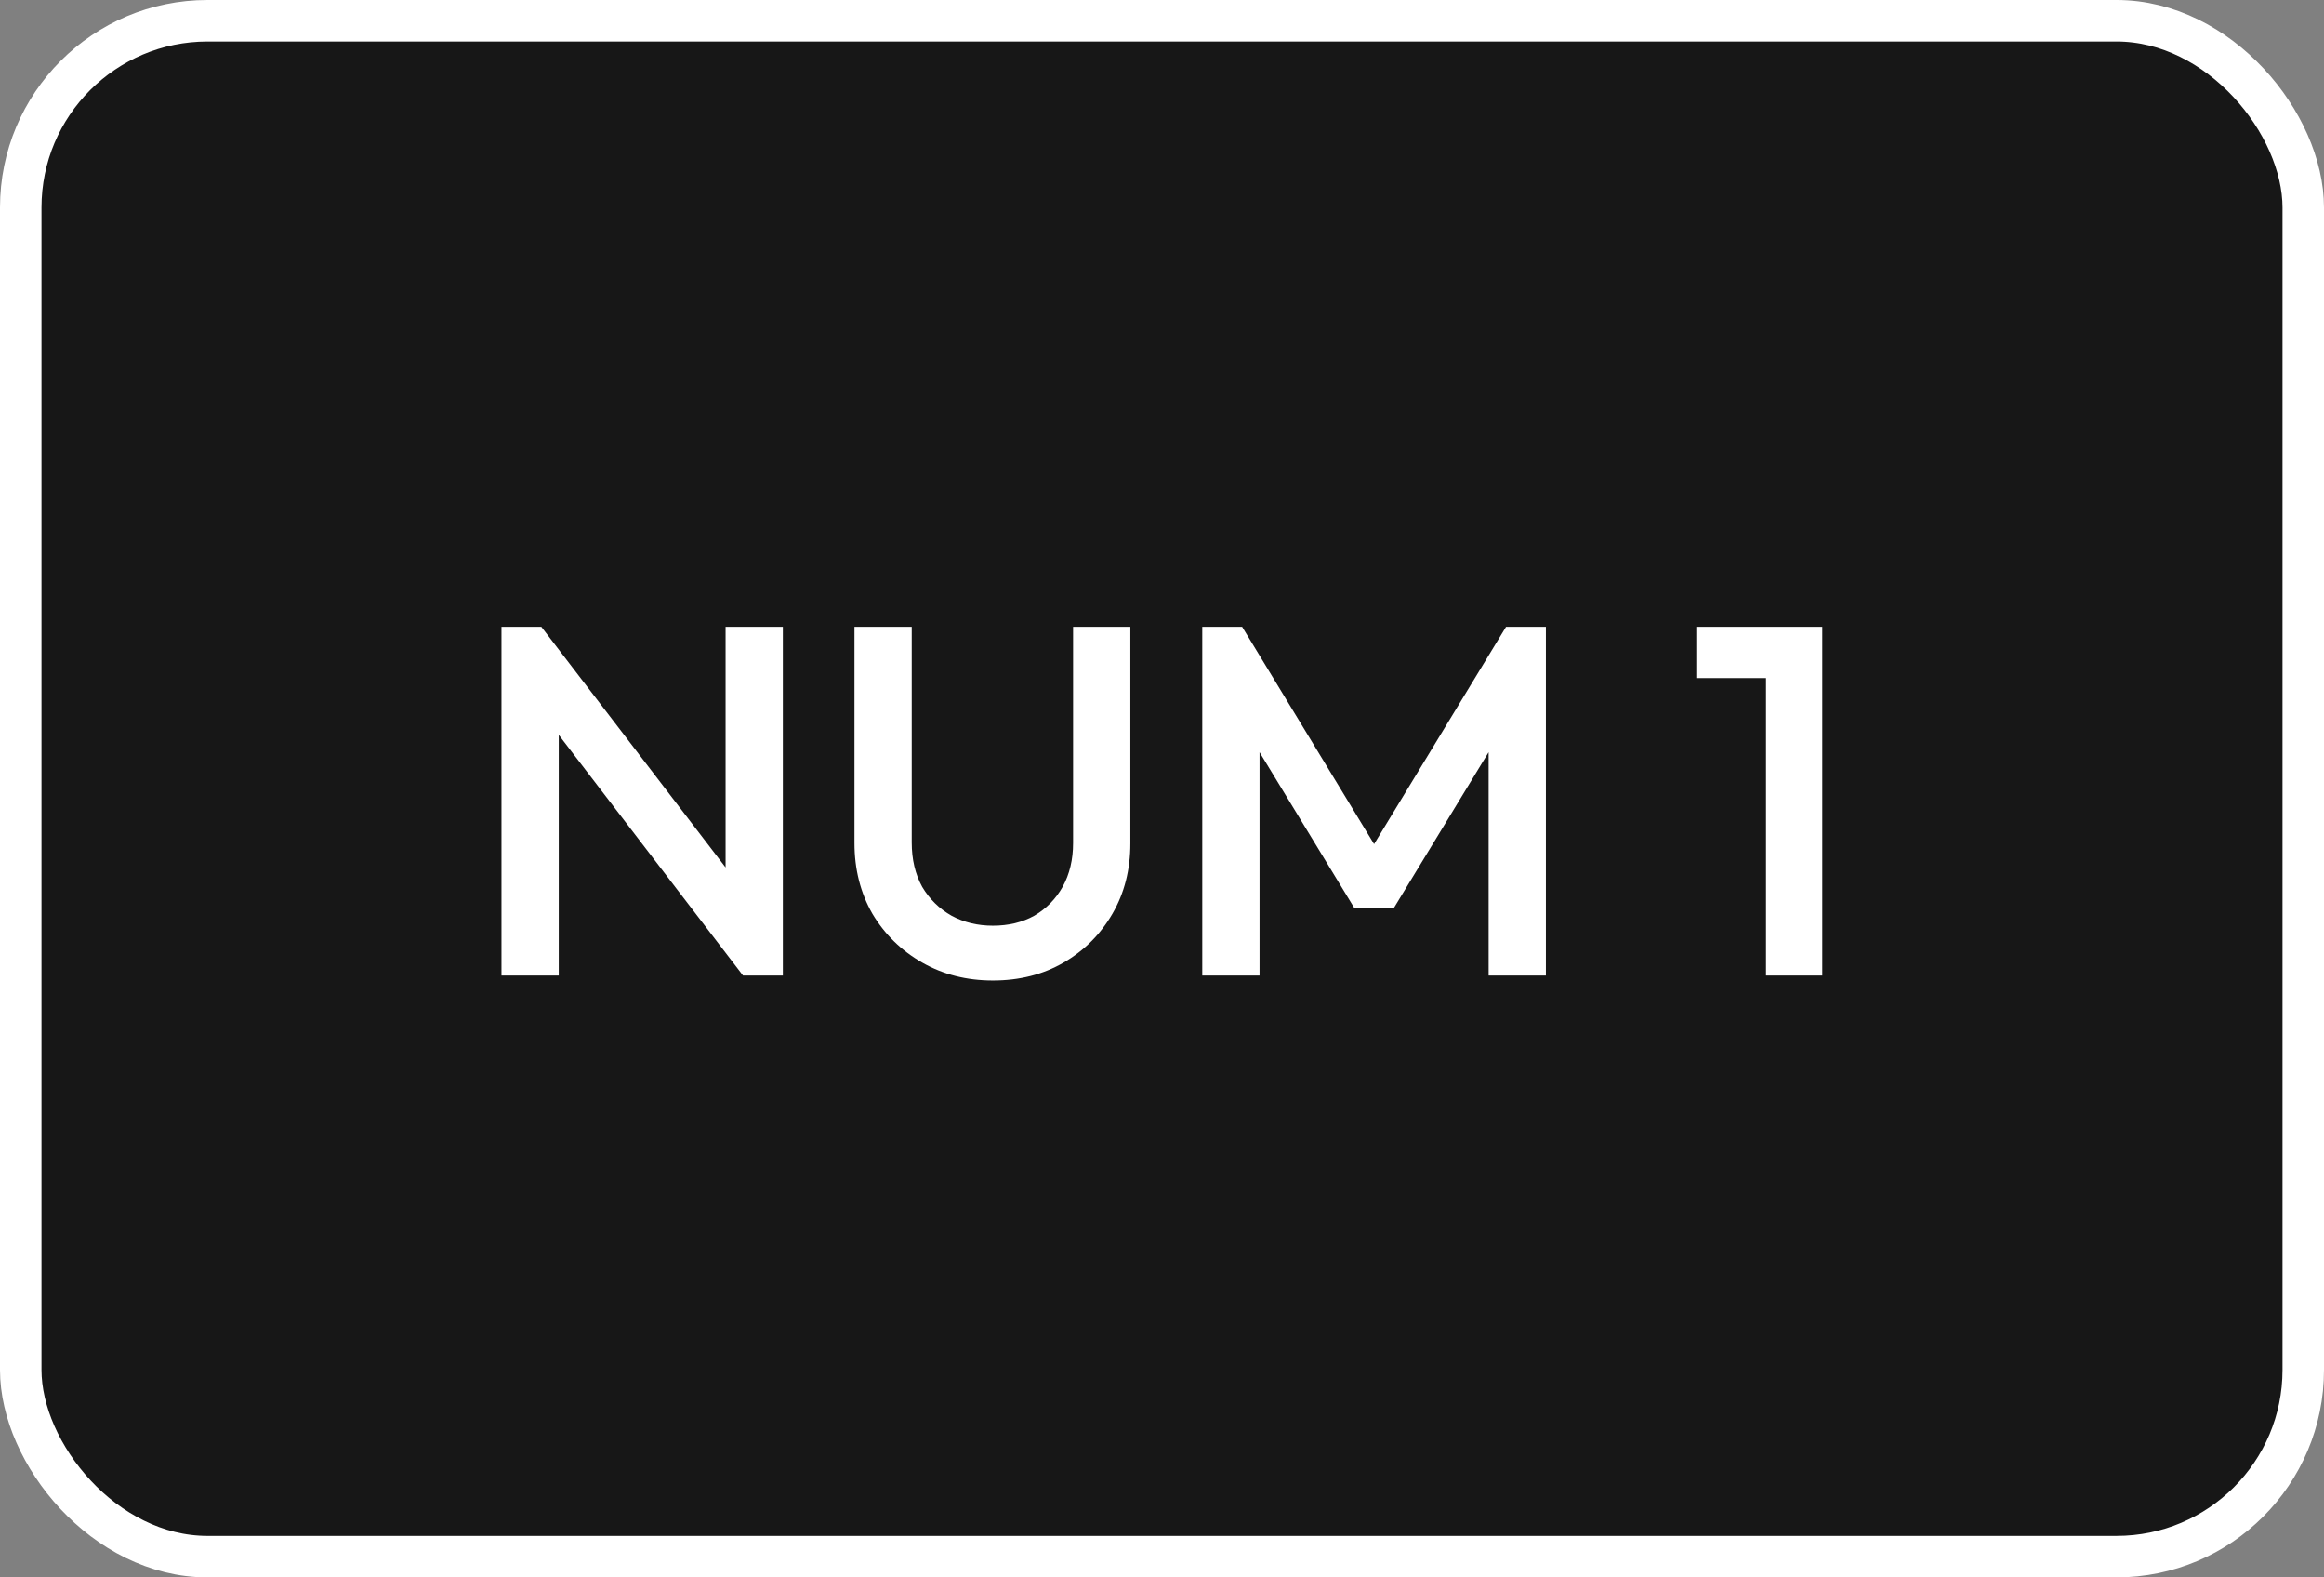 <svg width="112" height="76" viewBox="0 0 112 76" fill="none" xmlns="http://www.w3.org/2000/svg">
<rect x="0" y="0" width="112" height="76" fill="#808080" stroke="none"/>
<rect x="1" y="1" width="110" height="74" rx="9" fill="#171717"/>
<rect x="1" y="1" width="110" height="74" rx="9" stroke="white" stroke-width="2"/>
<path d="M24.168 47V30.2H26.088L26.928 33.368V47H24.168ZM35.808 47L25.752 33.872L26.088 30.2L36.144 43.328L35.808 47ZM35.808 47L34.968 44.048V30.2H37.728V47H35.808ZM47.851 47.24C46.587 47.24 45.451 46.952 44.443 46.376C43.435 45.8 42.635 45.016 42.043 44.024C41.467 43.016 41.179 41.88 41.179 40.616V30.2H43.939V40.592C43.939 41.408 44.107 42.12 44.443 42.728C44.795 43.32 45.267 43.784 45.859 44.12C46.451 44.44 47.115 44.6 47.851 44.6C48.603 44.6 49.267 44.44 49.843 44.12C50.419 43.784 50.875 43.32 51.211 42.728C51.547 42.12 51.715 41.416 51.715 40.616V30.2H54.475V40.64C54.475 41.904 54.187 43.032 53.611 44.024C53.035 45.016 52.251 45.8 51.259 46.376C50.267 46.952 49.131 47.24 47.851 47.24ZM57.941 47V30.2H59.861L66.845 41.696H65.597L72.581 30.2H74.501V47H71.741V35.048L72.365 35.216L67.181 43.736H65.261L60.077 35.216L60.701 35.048V47H57.941ZM85.109 47V30.2H87.821V47H85.109ZM81.749 32.672V30.2H87.581V32.672H81.749Z" fill="white"/>
</svg>
